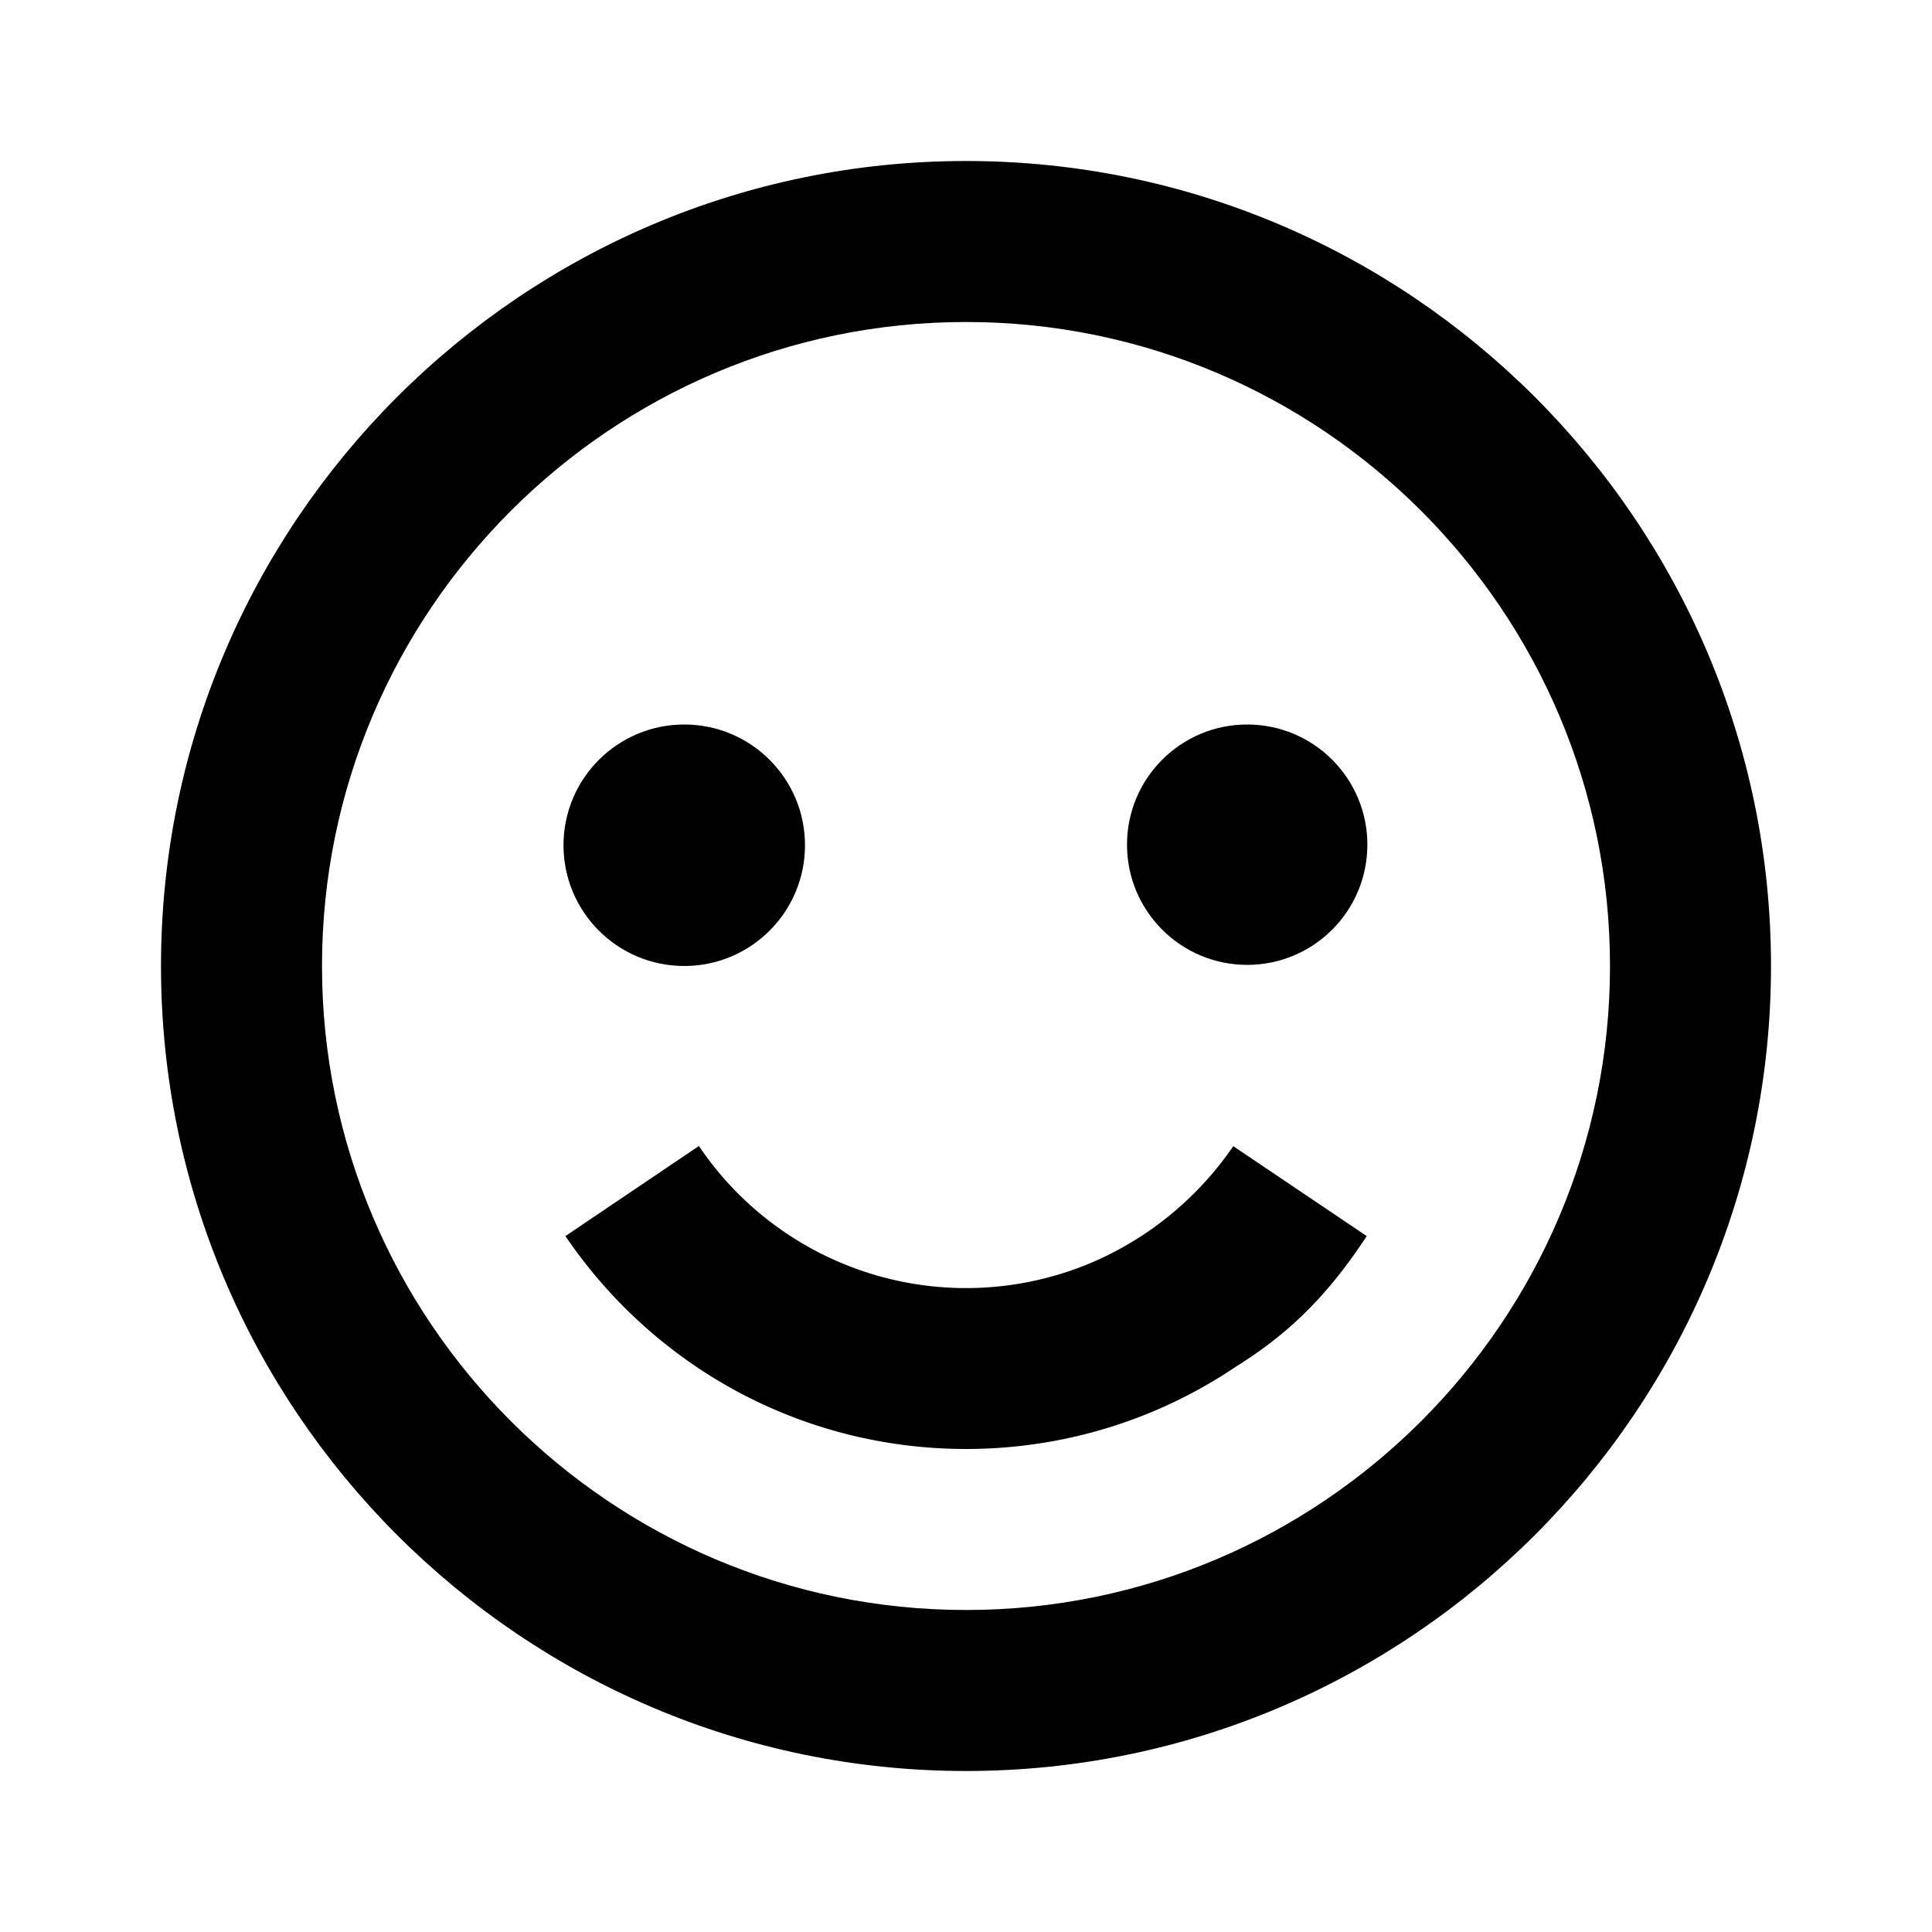 <svg xmlns="http://www.w3.org/2000/svg" viewBox="0 0 24 24" fill="currentColor">
  <path d="M12 2C6.486 2 2 6.486 2 12s4.486 10 10 10 10-4.486 10-10S17.514 2 12 2zm0 18c-4.411 0-8-3.589-8-8s3.589-8 8-8 8 3.589 8 8-3.589 8-8 8z"/>
  <path d="M14.829 14.828a4.055 4.055 0 0 1-1.272.858 4.002 4.002 0 0 1-4.875-1.45l-1.658 1.119a6.063 6.063 0 0 0 1.621 1.62 5.963 5.963 0 0 0 2.148.903 6.042 6.042 0 0 0 2.415 0 5.972 5.972 0 0 0 2.148-.903c.579-.363 1.088-.803 1.622-1.62l-1.658-1.117a4.033 4.033 0 0 1-.491.59z"/>
  <circle cx="8.5" cy="10.5" r="1.5"/>
  <circle cx="15.493" cy="10.493" r="1.493"/>
</svg>